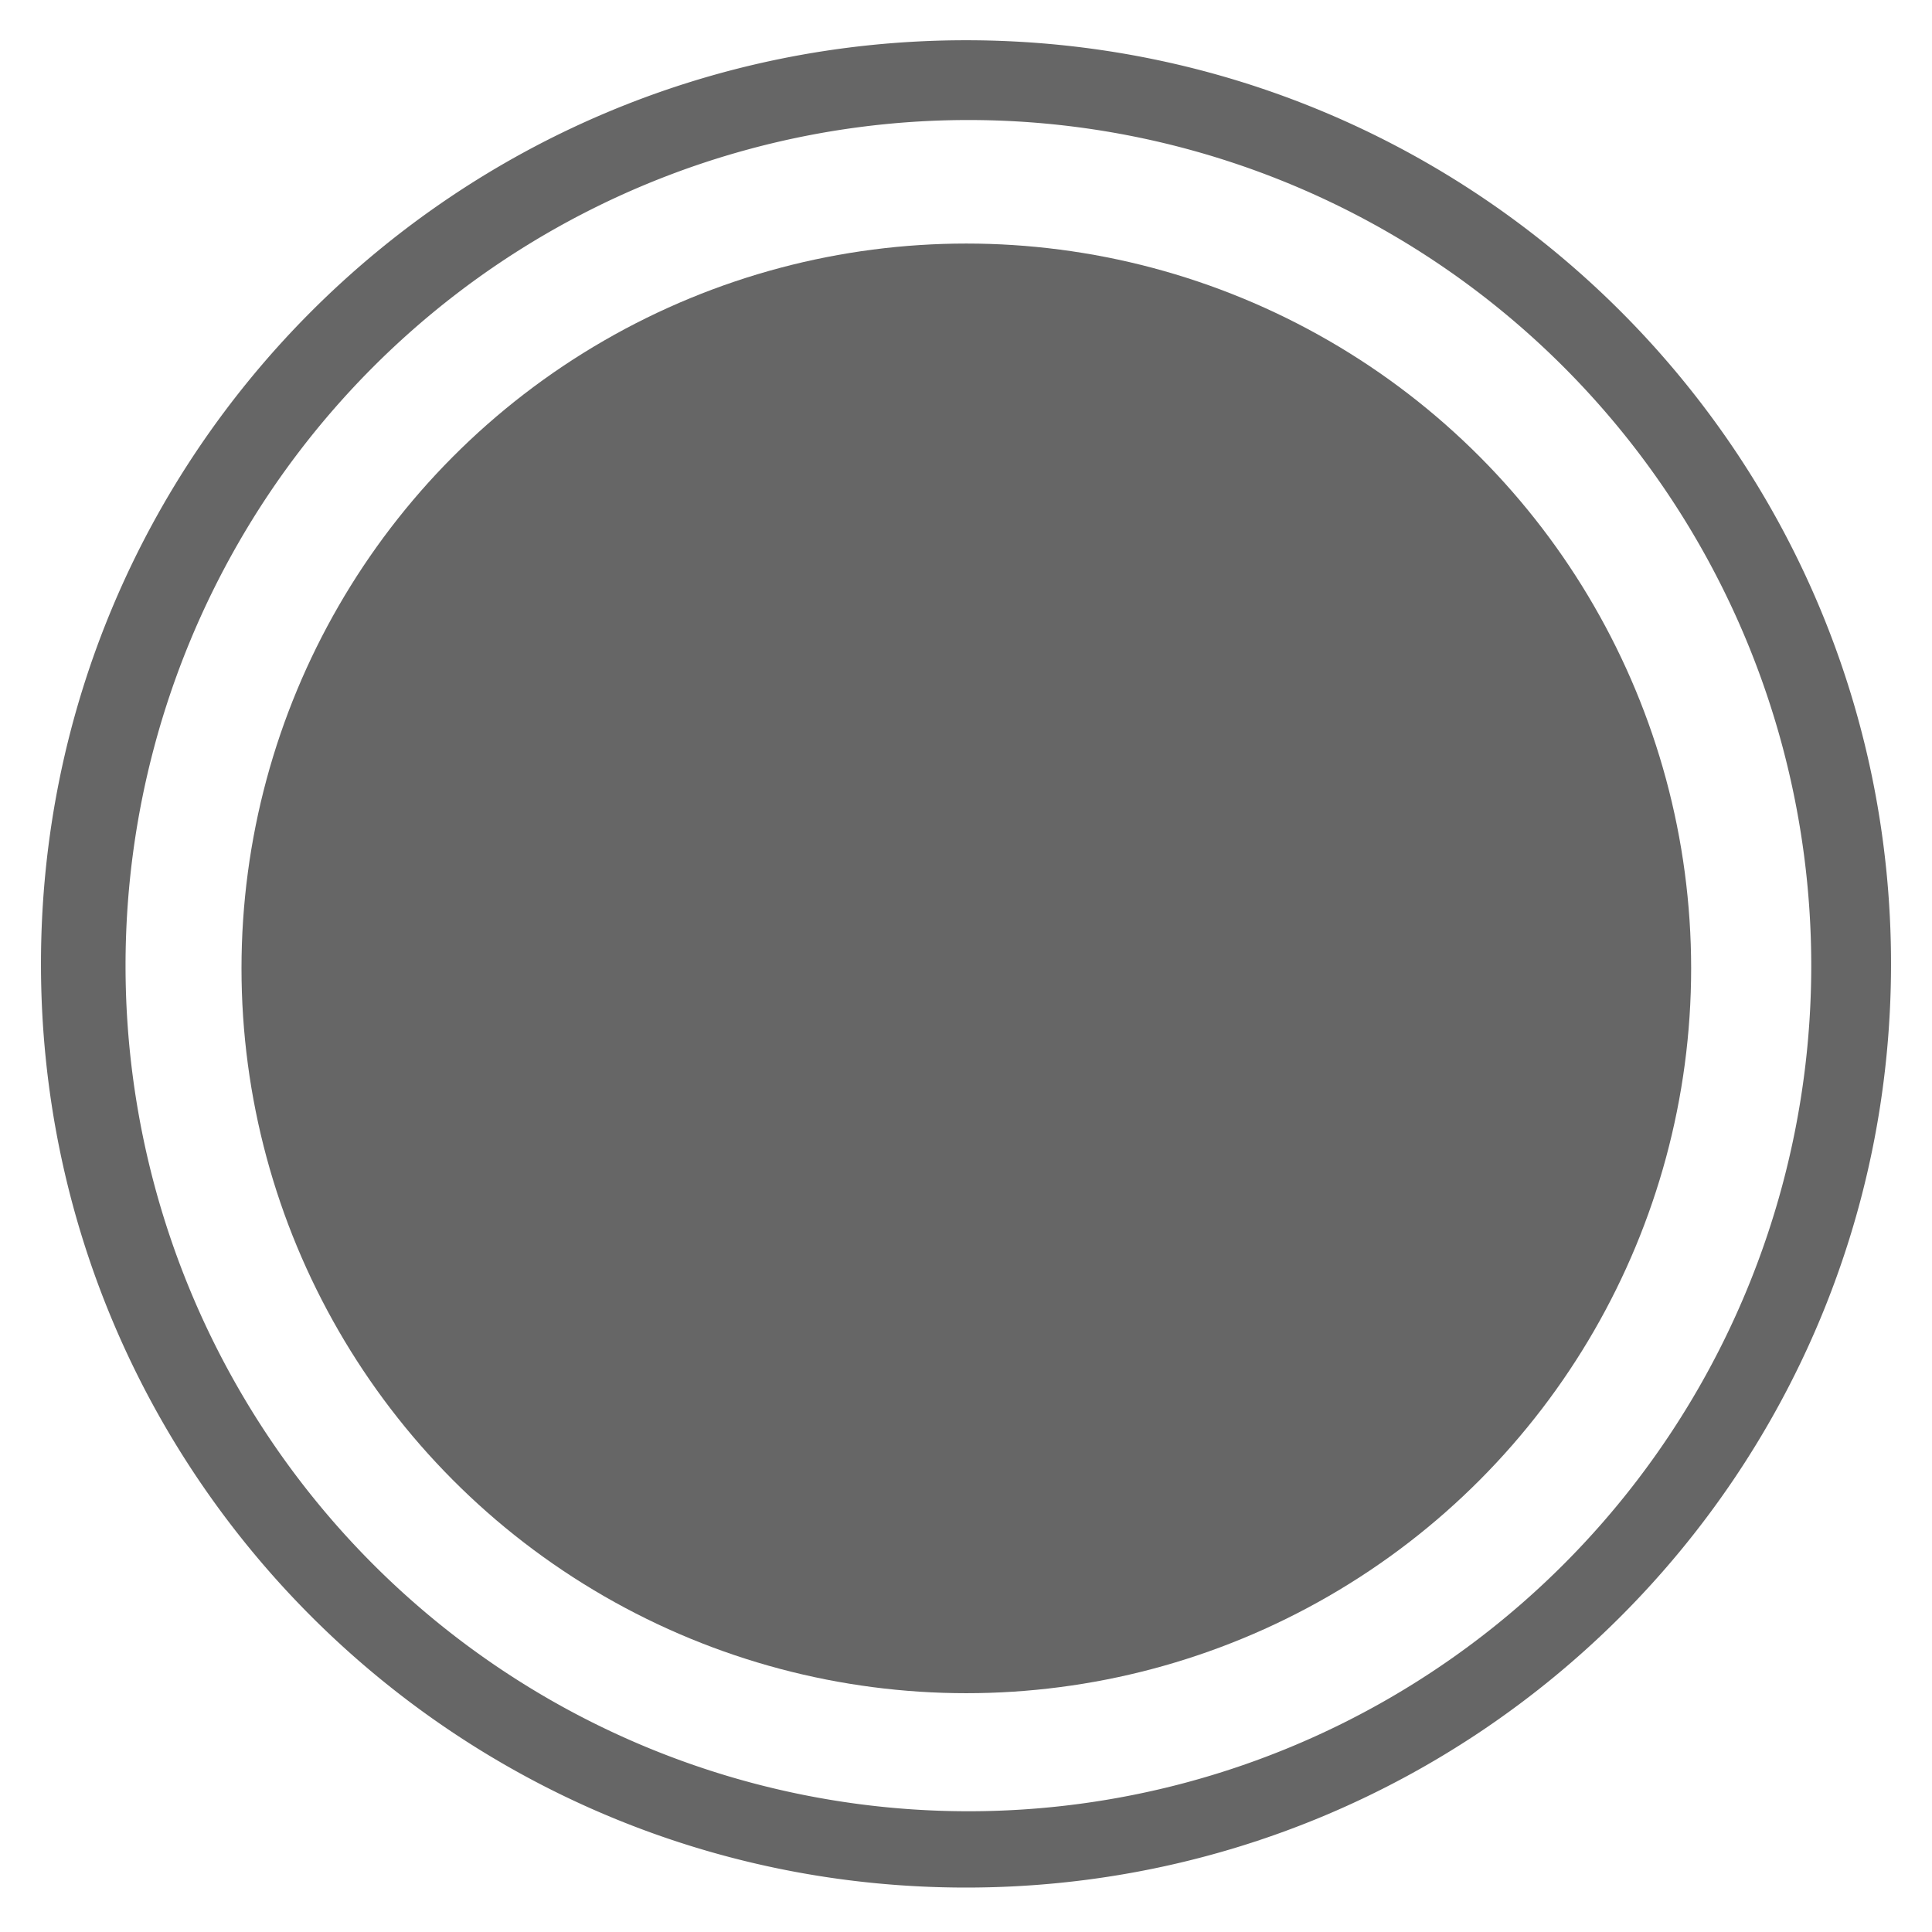 <?xml version="1.0" encoding="UTF-8" standalone="no"?>
<svg
   xmlns:dc="http://purl.org/dc/elements/1.1/"
   xmlns:cc="http://creativecommons.org/ns#"
   xmlns:rdf="http://www.w3.org/1999/02/22-rdf-syntax-ns#"
   xmlns:svg="http://www.w3.org/2000/svg"
   xmlns="http://www.w3.org/2000/svg"
   xmlns:sodipodi="http://sodipodi.sourceforge.net/DTD/sodipodi-0.dtd"
   xmlns:inkscape="http://www.inkscape.org/namespaces/inkscape"
   height="48"
   width="48"
   version="1.1"
   id="svg6"
   sodipodi:docname="room-icon-symbolic.svg"
   inkscape:version="0.92.2 (5c3e80d, 2017-08-06)">
  <defs
     id="defs10" />
  <sodipodi:namedview
     pagecolor="#ffffff"
     bordercolor="#666666"
     borderopacity="1"
     objecttolerance="10"
     gridtolerance="10"
     guidetolerance="10"
     inkscape:pageopacity="0"
     inkscape:pageshadow="2"
     inkscape:window-width="1920"
     inkscape:window-height="1017"
     id="namedview8"
     showgrid="true"
     inkscape:zoom="10.429825"
     inkscape:cx="-0.51757857"
     inkscape:cy="26.550436"
     inkscape:window-x="0"
     inkscape:window-y="30"
     inkscape:window-maximized="1"
     inkscape:current-layer="svg6"
     showguides="true"
     inkscape:guide-bbox="true">
    <inkscape:grid
       type="xygrid"
       id="grid3703" />
    <sodipodi:guide
       position="24,22"
       orientation="1,0"
       id="guide4510"
       inkscape:locked="false" />
    <sodipodi:guide
       position="33,24"
       orientation="0,1"
       id="guide4512"
       inkscape:locked="false" />
  </sodipodi:namedview>
  <path
     style="color:#000000;overflow:visible;isolation:auto;mix-blend-mode:normal;fill:#666666;stroke-width:0;marker:none;stroke-miterlimit:4;stroke-dasharray:none"
     d="M 24 1 C 11.307 1 1.018 11.275 1.018 23.949 C 1.018 36.623 11.307 46.896 24 46.896 C 36.693 46.896 46.982 36.623 46.982 23.949 C 46.982 11.275 36.693 1 24 1 z M 24.059 2.982 A 20.941 21.008 0 0 1 45 23.992 A 20.941 21.008 0 0 1 24.059 45 A 20.941 21.008 0 0 1 3.119 23.992 A 20.941 21.008 0 0 1 24.059 2.982 z "
     id="path2" />
  <circle
     style="color:#000000;clip-rule:nonzero;display:inline;overflow:visible;visibility:visible;opacity:1;isolation:auto;mix-blend-mode:normal;color-interpolation:sRGB;color-interpolation-filters:linearRGB;solid-color:#000000;solid-opacity:1;fill:#666666;fill-opacity:1;fill-rule:nonzero;stroke:none;stroke-width:0;stroke-linecap:butt;stroke-linejoin:miter;stroke-miterlimit:4;stroke-dasharray:none;stroke-dashoffset:0;stroke-opacity:1;color-rendering:auto;image-rendering:auto;shape-rendering:auto;text-rendering:auto;enable-background:accumulate"
     id="path4508"
     cx="24.008"
     cy="24.059"
     r="18.008" />
</svg>
